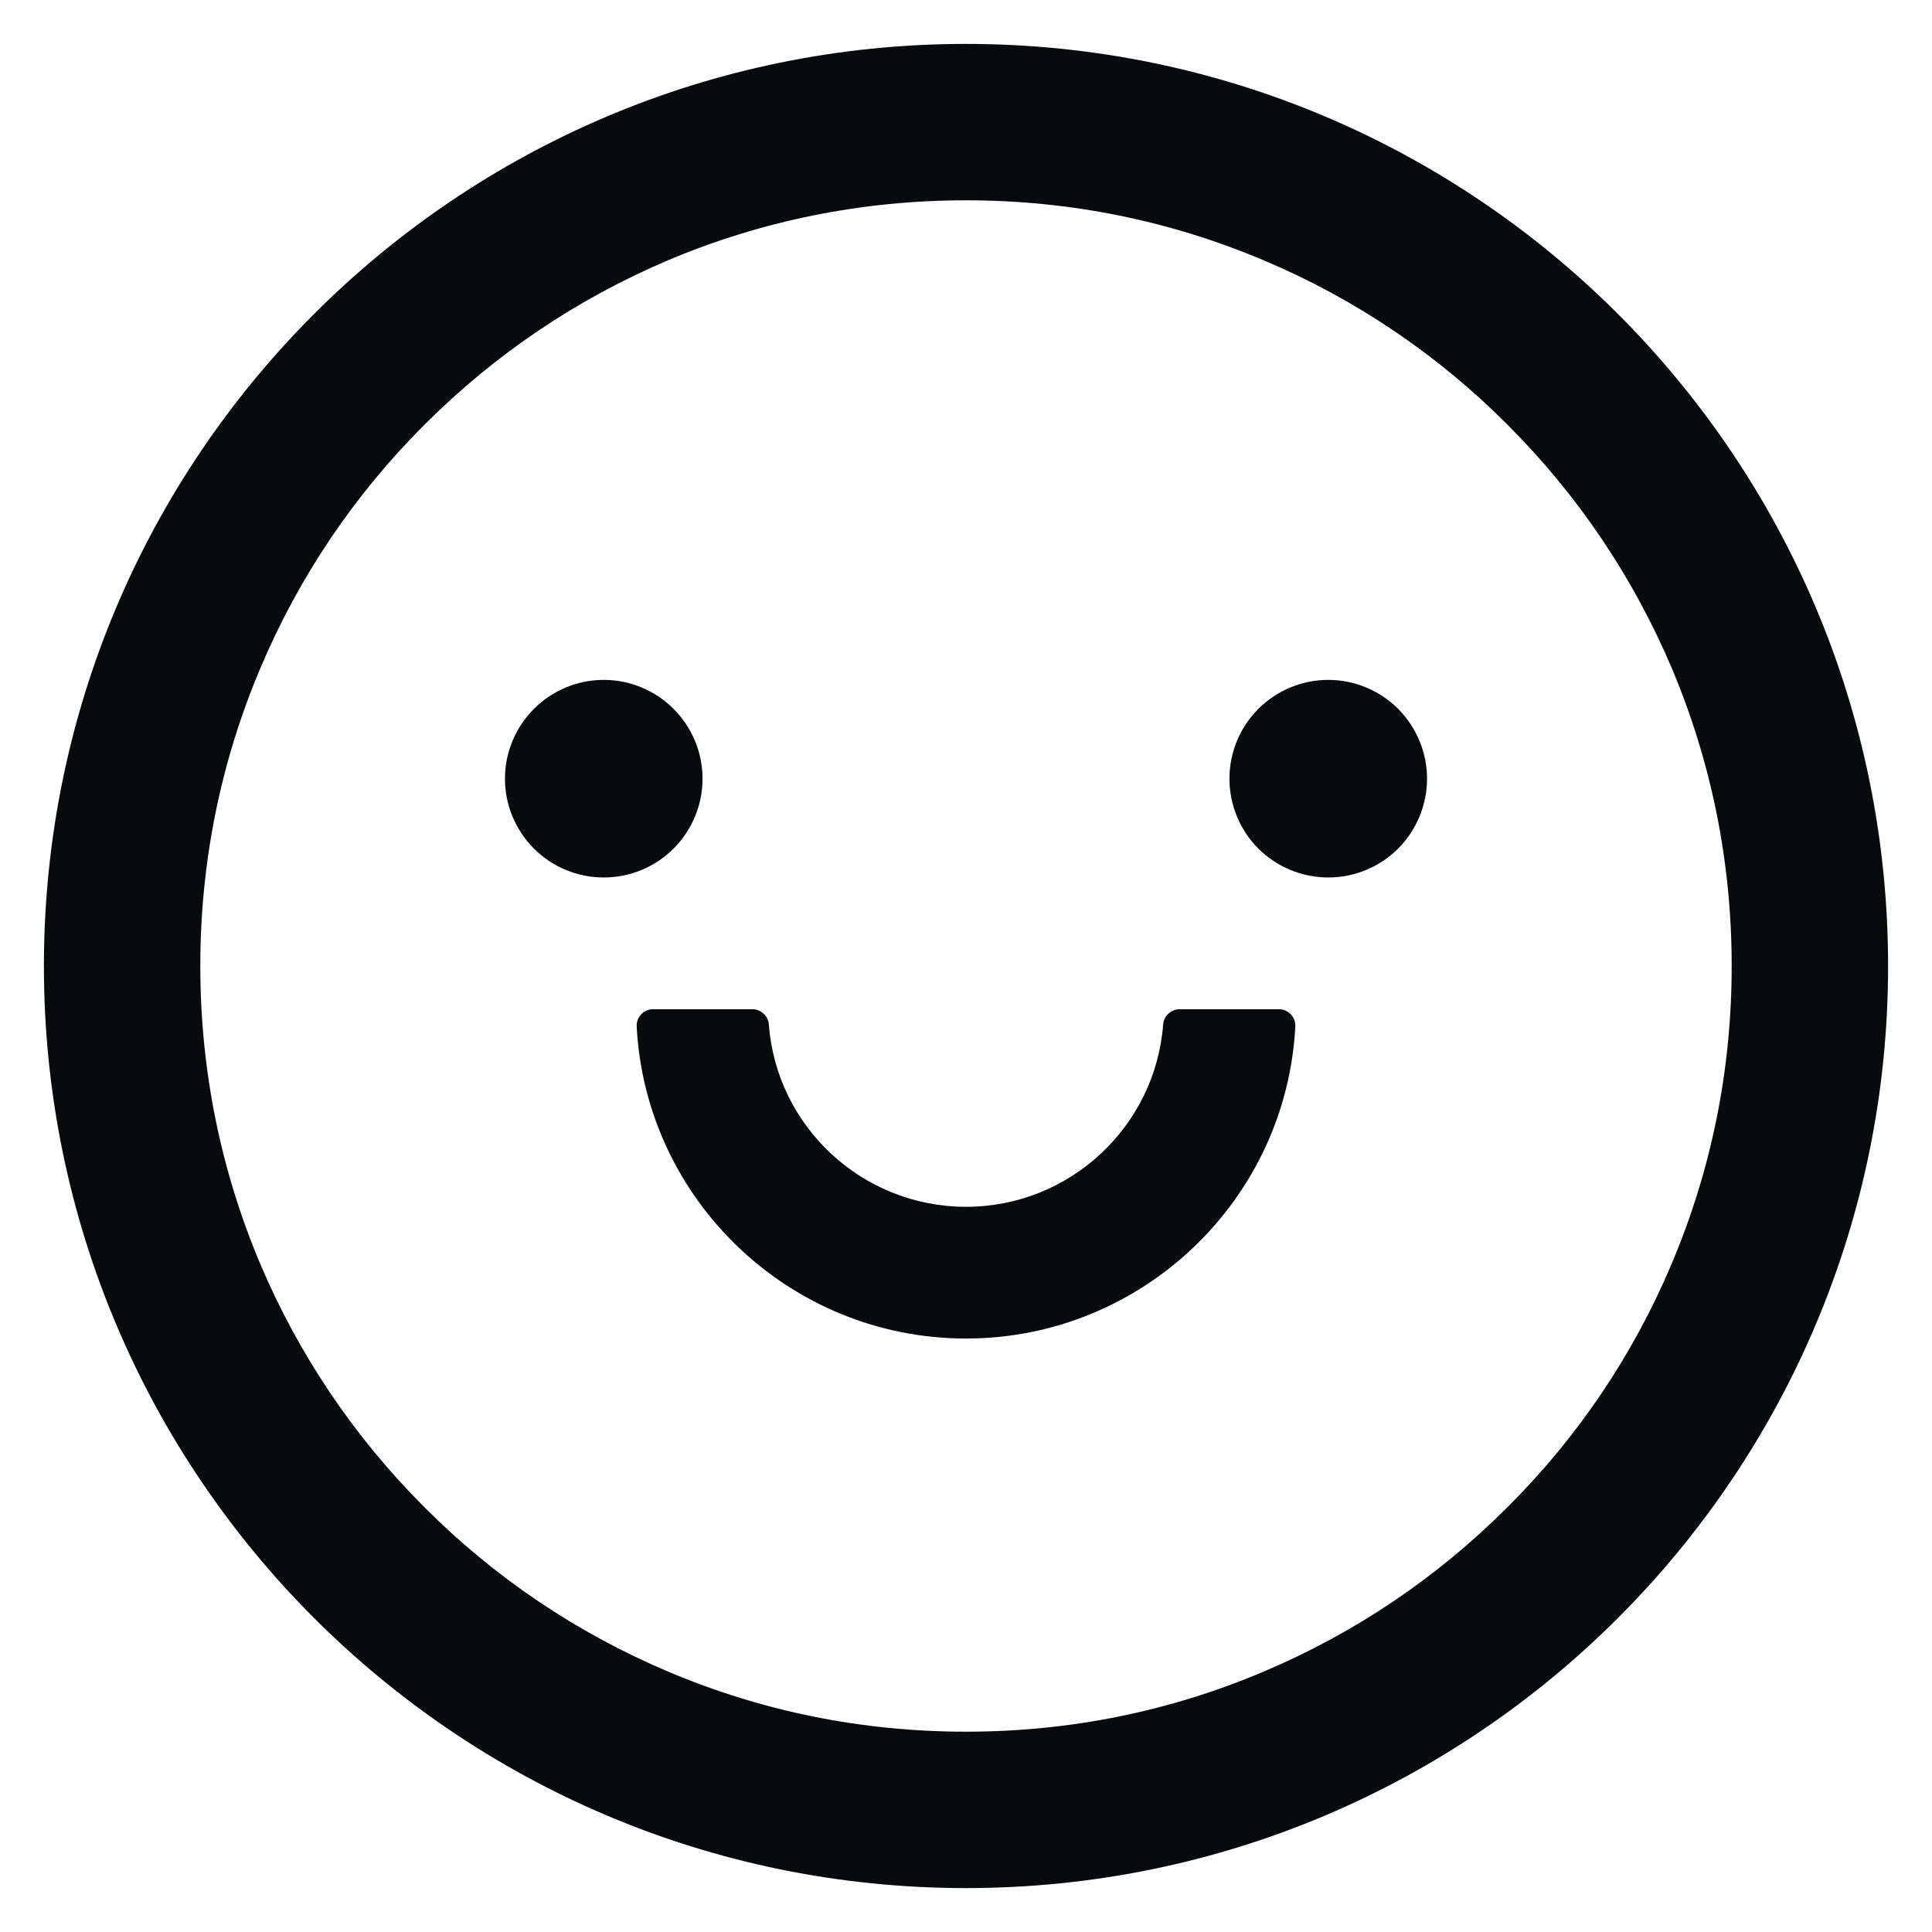 <svg width="22" height="22" viewBox="0 0 22 22" fill="none" xmlns="http://www.w3.org/2000/svg">
<path d="M5.75 8.867C5.75 9.166 5.869 9.452 6.08 9.663C6.29 9.874 6.577 9.992 6.875 9.992C7.173 9.992 7.46 9.874 7.67 9.663C7.881 9.452 8 9.166 8 8.867C8 8.569 7.881 8.283 7.67 8.072C7.46 7.861 7.173 7.742 6.875 7.742C6.577 7.742 6.29 7.861 6.08 8.072C5.869 8.283 5.75 8.569 5.75 8.867ZM14 8.867C14 9.166 14.118 9.452 14.329 9.663C14.54 9.874 14.827 9.992 15.125 9.992C15.423 9.992 15.71 9.874 15.921 9.663C16.131 9.452 16.25 9.166 16.25 8.867C16.25 8.569 16.131 8.283 15.921 8.072C15.71 7.861 15.423 7.742 15.125 7.742C14.827 7.742 14.54 7.861 14.329 8.072C14.118 8.283 14 8.569 14 8.867ZM11 0.5C5.202 0.5 0.5 5.202 0.5 11C0.5 16.798 5.202 21.5 11 21.5C16.798 21.5 21.5 16.798 21.5 11C21.5 5.202 16.798 0.5 11 0.5ZM17.164 17.164C16.363 17.966 15.43 18.594 14.391 19.034C13.32 19.489 12.179 19.719 11 19.719C9.821 19.719 8.68 19.489 7.606 19.034C6.57 18.596 5.628 17.961 4.834 17.164C4.032 16.363 3.404 15.43 2.963 14.391C2.511 13.32 2.281 12.179 2.281 11C2.281 9.821 2.511 8.68 2.966 7.606C3.403 6.57 4.039 5.628 4.836 4.834C5.638 4.032 6.57 3.404 7.609 2.963C8.68 2.511 9.821 2.281 11 2.281C12.179 2.281 13.32 2.511 14.394 2.966C15.431 3.403 16.372 4.039 17.166 4.836C17.968 5.638 18.596 6.57 19.037 7.609C19.489 8.68 19.719 9.821 19.719 11C19.719 12.179 19.489 13.32 19.034 14.394C18.597 15.43 17.962 16.371 17.164 17.164ZM14.562 11.492H13.435C13.337 11.492 13.252 11.567 13.245 11.666C13.156 12.826 12.184 13.742 11 13.742C9.816 13.742 8.841 12.826 8.755 11.666C8.748 11.567 8.663 11.492 8.565 11.492H7.438C7.412 11.492 7.387 11.497 7.364 11.507C7.34 11.517 7.319 11.532 7.301 11.55C7.284 11.569 7.27 11.591 7.261 11.614C7.253 11.638 7.249 11.664 7.25 11.689C7.353 13.665 8.996 15.242 11 15.242C13.004 15.242 14.647 13.665 14.75 11.689C14.751 11.664 14.747 11.638 14.739 11.614C14.73 11.591 14.716 11.569 14.698 11.55C14.681 11.532 14.66 11.517 14.636 11.507C14.613 11.497 14.588 11.492 14.562 11.492Z" fill="#090A0B"/>
</svg>
